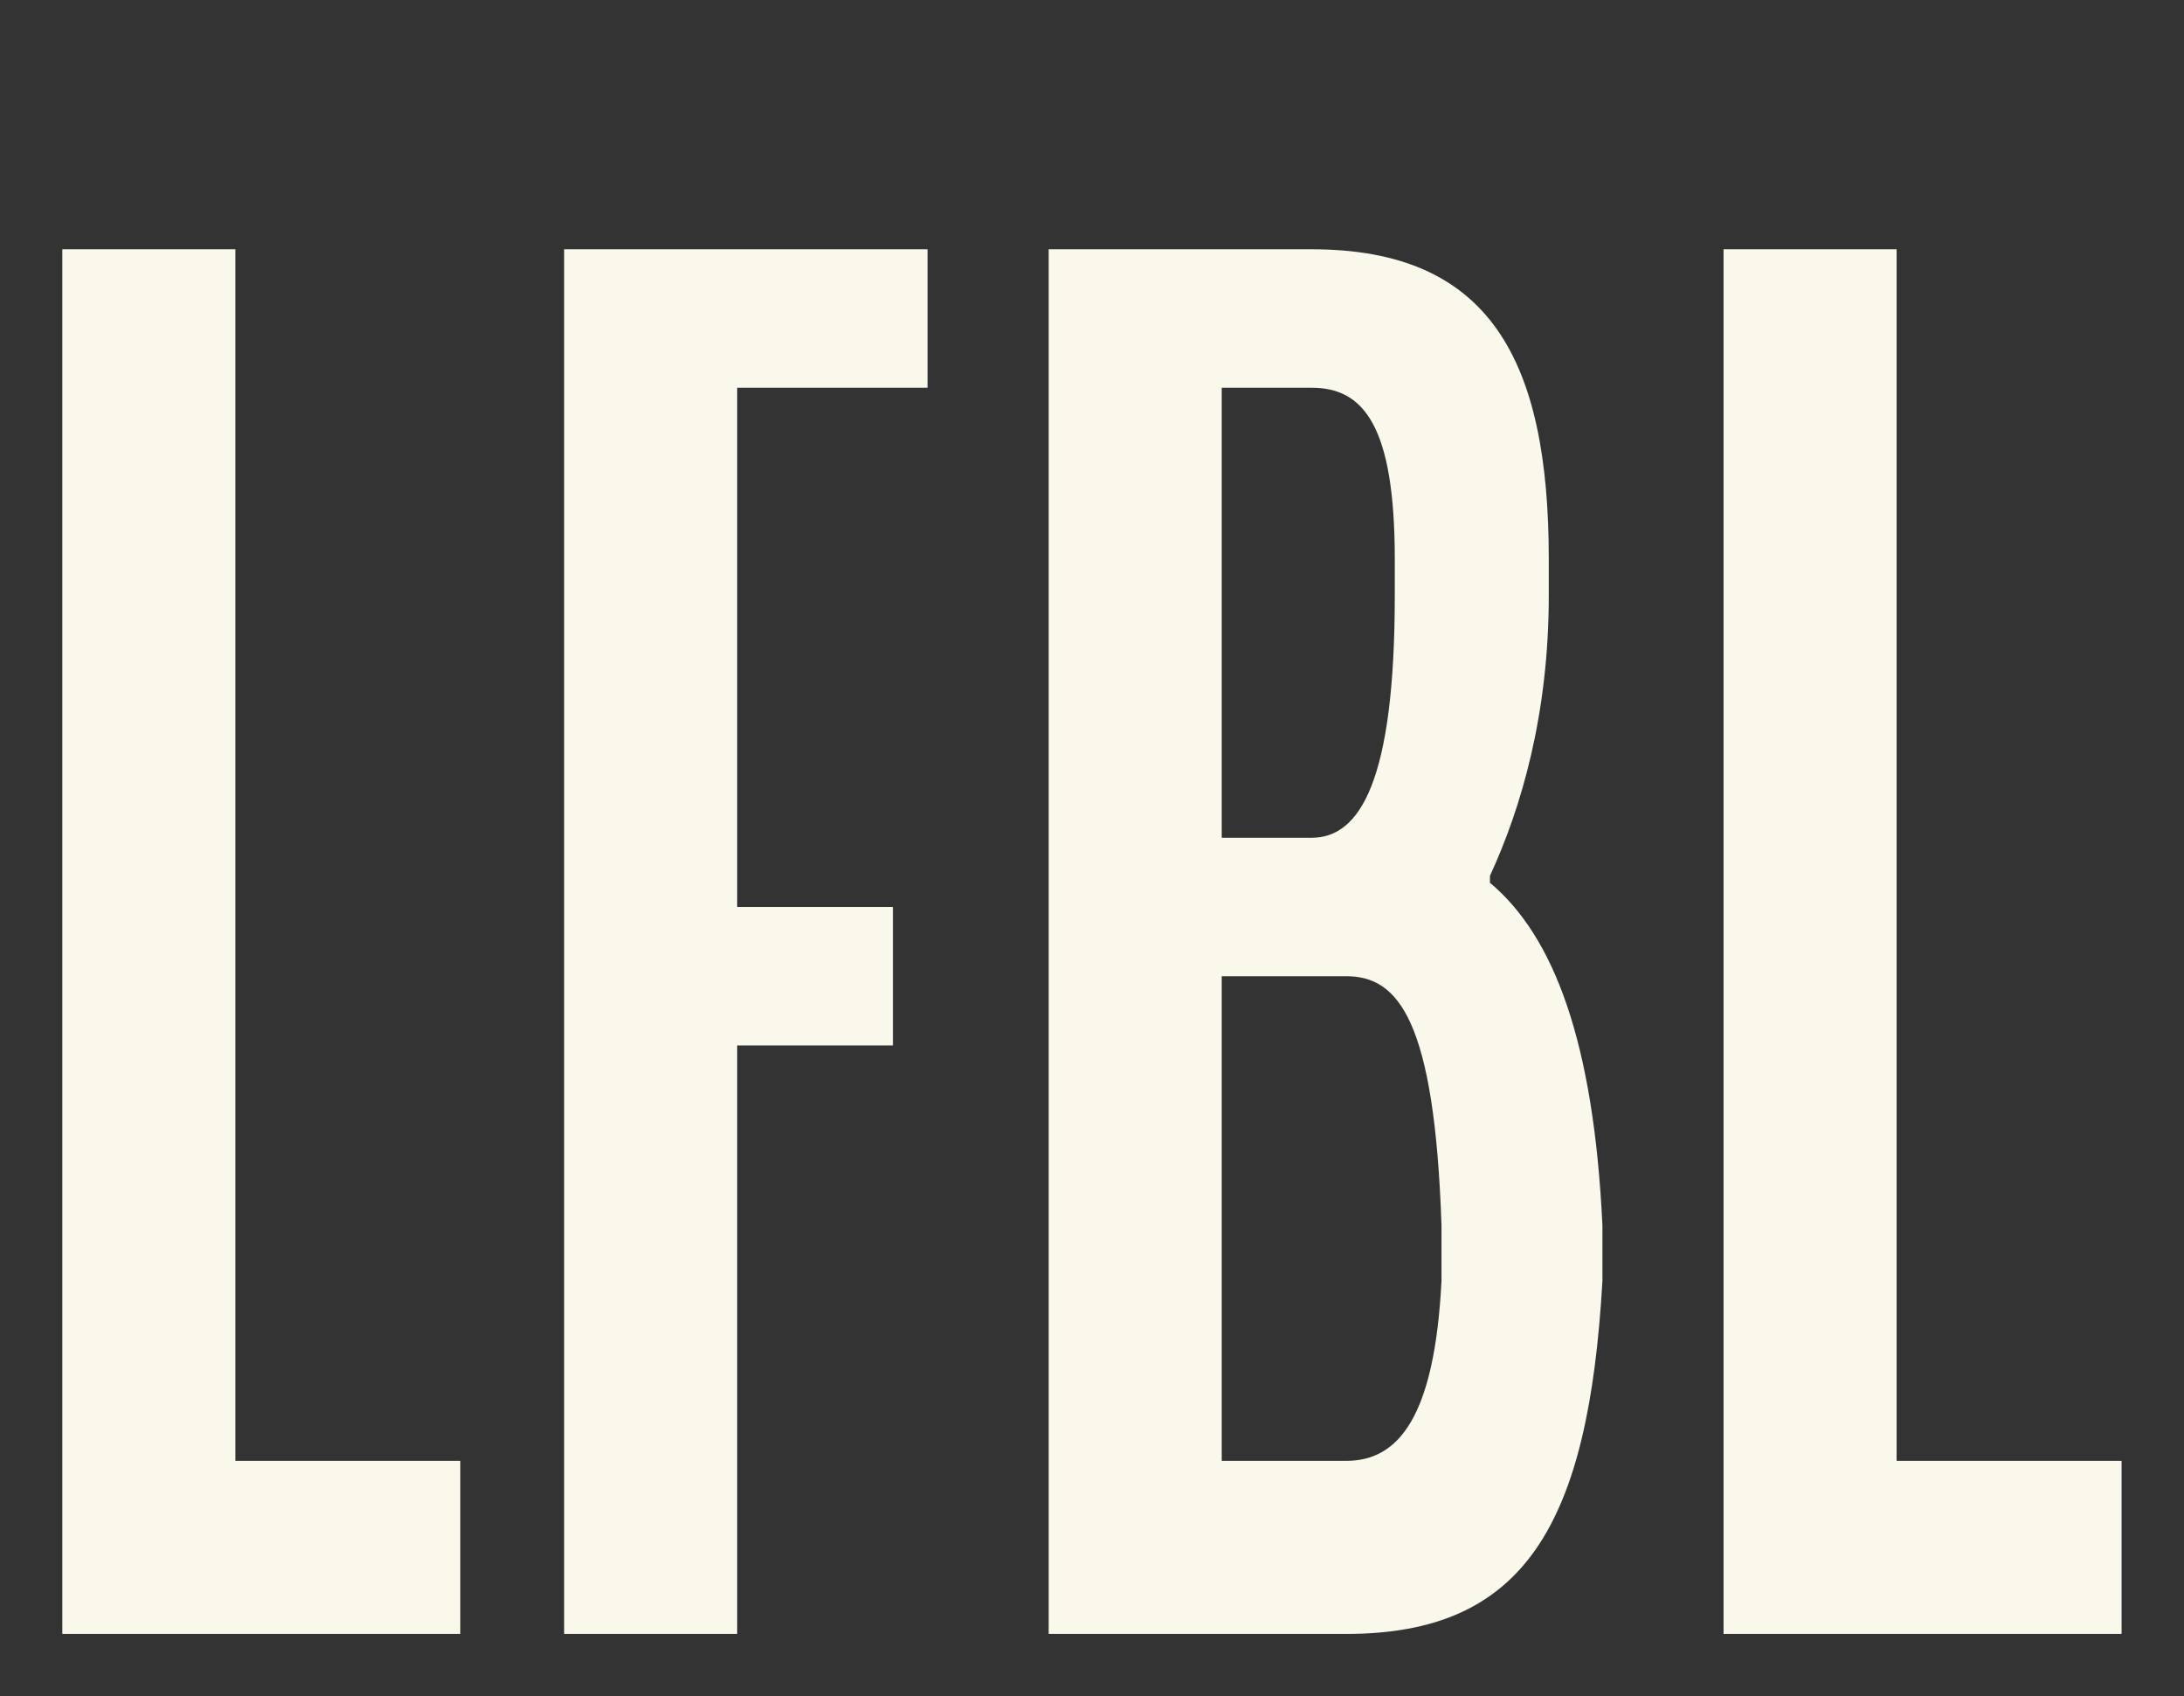 
        <svg xmlns="http://www.w3.org/2000/svg" xmlns:xlink="http://www.w3.org/1999/xlink" version="1.1" width="3181.545" 
        height="2470.669" viewBox="0 0 3181.545 2470.669">
			
			<rect x="0" y="0" width="3181.545" height="2470.669" fill="#333333" stroke="none"/>
			
			<g transform="scale(9.077) translate(10, 10)">
				<defs id="SvgjsDefs1800"></defs><g id="SvgjsG1801" featureKey="7fz4Jz-0" transform="matrix(13.886,0,0,13.886,-13.886,-25.546)" fill="#f9f8eb"><path d="M1 20 l0 -16 l2 0 l0 14 l2.6 0 l0 2 l-4.6 0 z M6.8 20 l0 -16 l4.2 0 l0 1.6 l-2.2 0 l0 6 l1.8 0 l0 1.6 l-1.8 0 l0 6.8 l-2 0 z M12.4 20 l0 -16 l3.04 0 c2.06 0 2.74 1.28 2.74 3.58 l0 0.42 c0 1.38 -0.32 2.46 -0.68 3.24 l0 0.08 c0.74 0.62 1.2 1.84 1.3 3.96 l0 0.64 c-0.16 2.82 -0.9 4.08 -2.96 4.08 l-3.44 0 z M14.4 10.8 l1.04 0 c0.56 0 0.96 -0.66 0.96 -2.8 l0 -0.42 c0 -1.54 -0.36 -1.98 -0.96 -1.98 l-1.04 0 l0 5.2 z M14.4 18 l1.44 0 c0.6 0 1.02 -0.5 1.1 -2.08 l0 -0.64 c-0.08 -2.38 -0.5 -2.88 -1.1 -2.88 l-1.44 0 l0 5.6 z M20.2 20 l0 -16 l2 0 l0 14 l2.6 0 l0 2 l-4.6 0 z"></path></g>
			</g>
		</svg>
	